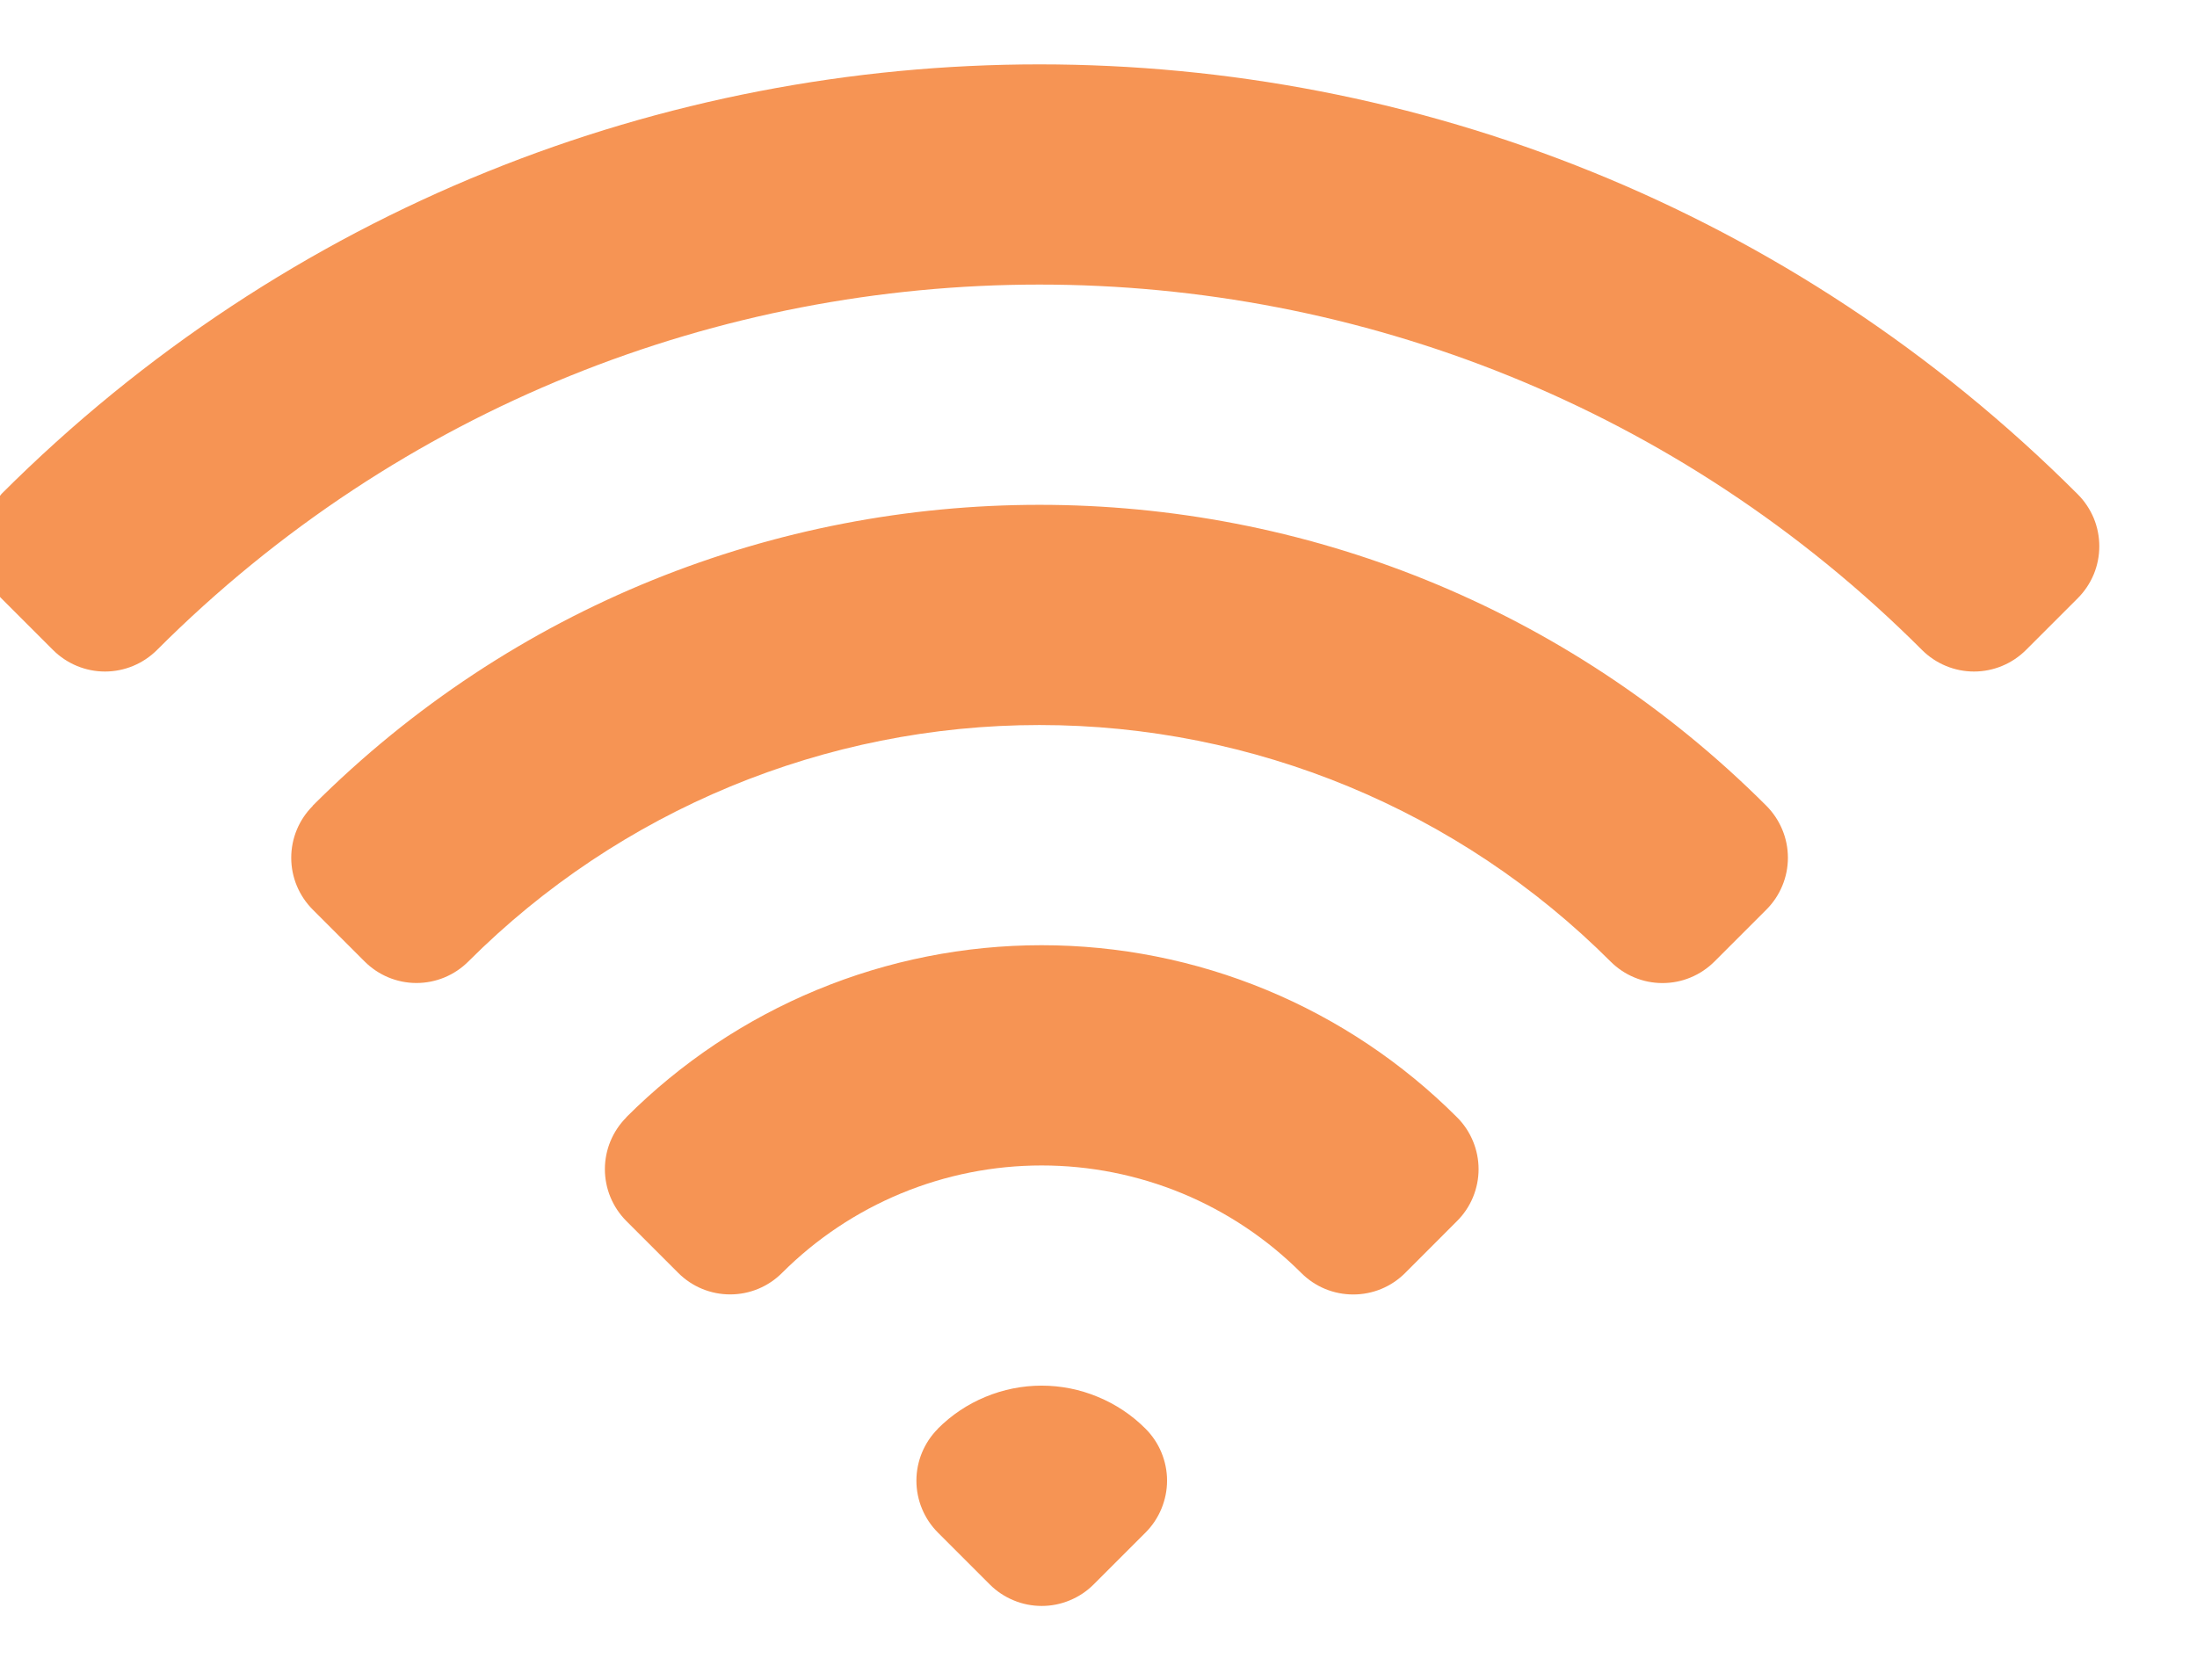 <svg width="34" height="26" viewBox="0 0 34 26" fill="none" xmlns="http://www.w3.org/2000/svg" xmlns:xlink="http://www.w3.org/1999/xlink">
<path d="M0.017,7.651C8.892,-1.222 23.282,-1.222 32.155,7.651C32.261,7.757 32.344,7.882 32.402,8.02C32.459,8.158 32.488,8.306 32.488,8.455C32.488,8.604 32.459,8.752 32.402,8.89C32.344,9.028 32.261,9.153 32.155,9.259L31.352,10.062C31.139,10.274 30.85,10.394 30.549,10.394C30.248,10.394 29.959,10.274 29.746,10.062C22.202,2.519 9.971,2.519 2.428,10.062C2.215,10.274 1.926,10.394 1.625,10.394C1.324,10.394 1.035,10.274 0.822,10.062L0.019,9.259C-0.194,9.046 -0.313,8.757 -0.313,8.456C-0.313,8.155 -0.194,7.866 0.019,7.653L0.017,7.651ZM4.838,12.472C11.05,6.261 21.123,6.261 27.336,12.472C27.441,12.578 27.525,12.703 27.582,12.841C27.64,12.979 27.669,13.127 27.669,13.276C27.669,13.425 27.64,13.573 27.582,13.711C27.525,13.849 27.441,13.974 27.336,14.079L26.533,14.882C26.427,14.988 26.302,15.072 26.164,15.129C26.026,15.187 25.878,15.216 25.728,15.216C25.579,15.216 25.431,15.187 25.293,15.129C25.155,15.072 25.03,14.988 24.924,14.882C22.58,12.539 19.401,11.222 16.086,11.222C12.771,11.222 9.592,12.539 7.248,14.882C7.035,15.095 6.747,15.215 6.445,15.215C6.144,15.215 5.856,15.095 5.643,14.882L4.84,14.079C4.627,13.866 4.507,13.578 4.507,13.277C4.507,12.975 4.627,12.687 4.84,12.474L4.838,12.472ZM9.692,17.293C10.536,16.449 11.538,15.779 12.641,15.322C13.744,14.865 14.926,14.63 16.12,14.63C17.314,14.63 18.496,14.865 19.599,15.322C20.702,15.779 21.704,16.449 22.548,17.293C22.654,17.398 22.738,17.524 22.795,17.662C22.852,17.799 22.882,17.947 22.882,18.097C22.882,18.246 22.852,18.394 22.795,18.532C22.738,18.669 22.654,18.795 22.548,18.9L21.746,19.703C21.64,19.809 21.515,19.893 21.377,19.95C21.239,20.007 21.091,20.036 20.942,20.036C20.793,20.036 20.645,20.007 20.507,19.95C20.369,19.893 20.244,19.809 20.138,19.703C19.61,19.175 18.984,18.757 18.295,18.471C17.605,18.186 16.866,18.039 16.12,18.039C15.374,18.039 14.635,18.186 13.946,18.471C13.256,18.757 12.63,19.175 12.102,19.703C11.889,19.916 11.601,20.035 11.3,20.035C10.998,20.035 10.71,19.916 10.497,19.703L9.694,18.9C9.481,18.687 9.361,18.398 9.361,18.097C9.361,17.796 9.481,17.507 9.694,17.294L9.692,17.293ZM14.513,22.114C14.724,21.902 14.974,21.735 15.25,21.621C15.526,21.506 15.822,21.447 16.12,21.447C16.419,21.447 16.714,21.506 16.99,21.621C17.266,21.735 17.517,21.902 17.728,22.114C17.833,22.219 17.917,22.344 17.974,22.482C18.031,22.62 18.061,22.768 18.061,22.917C18.061,23.067 18.031,23.214 17.974,23.352C17.917,23.49 17.833,23.616 17.728,23.721L16.925,24.524C16.819,24.63 16.694,24.713 16.556,24.77C16.418,24.828 16.27,24.857 16.121,24.857C15.972,24.857 15.824,24.828 15.686,24.77C15.548,24.713 15.423,24.63 15.317,24.524L14.514,23.721C14.302,23.508 14.182,23.219 14.182,22.918C14.182,22.617 14.302,22.328 14.514,22.115L14.513,22.114Z" clip-rule="evenodd" fill-rule="evenodd" fill="#F69454"/>
</svg>
